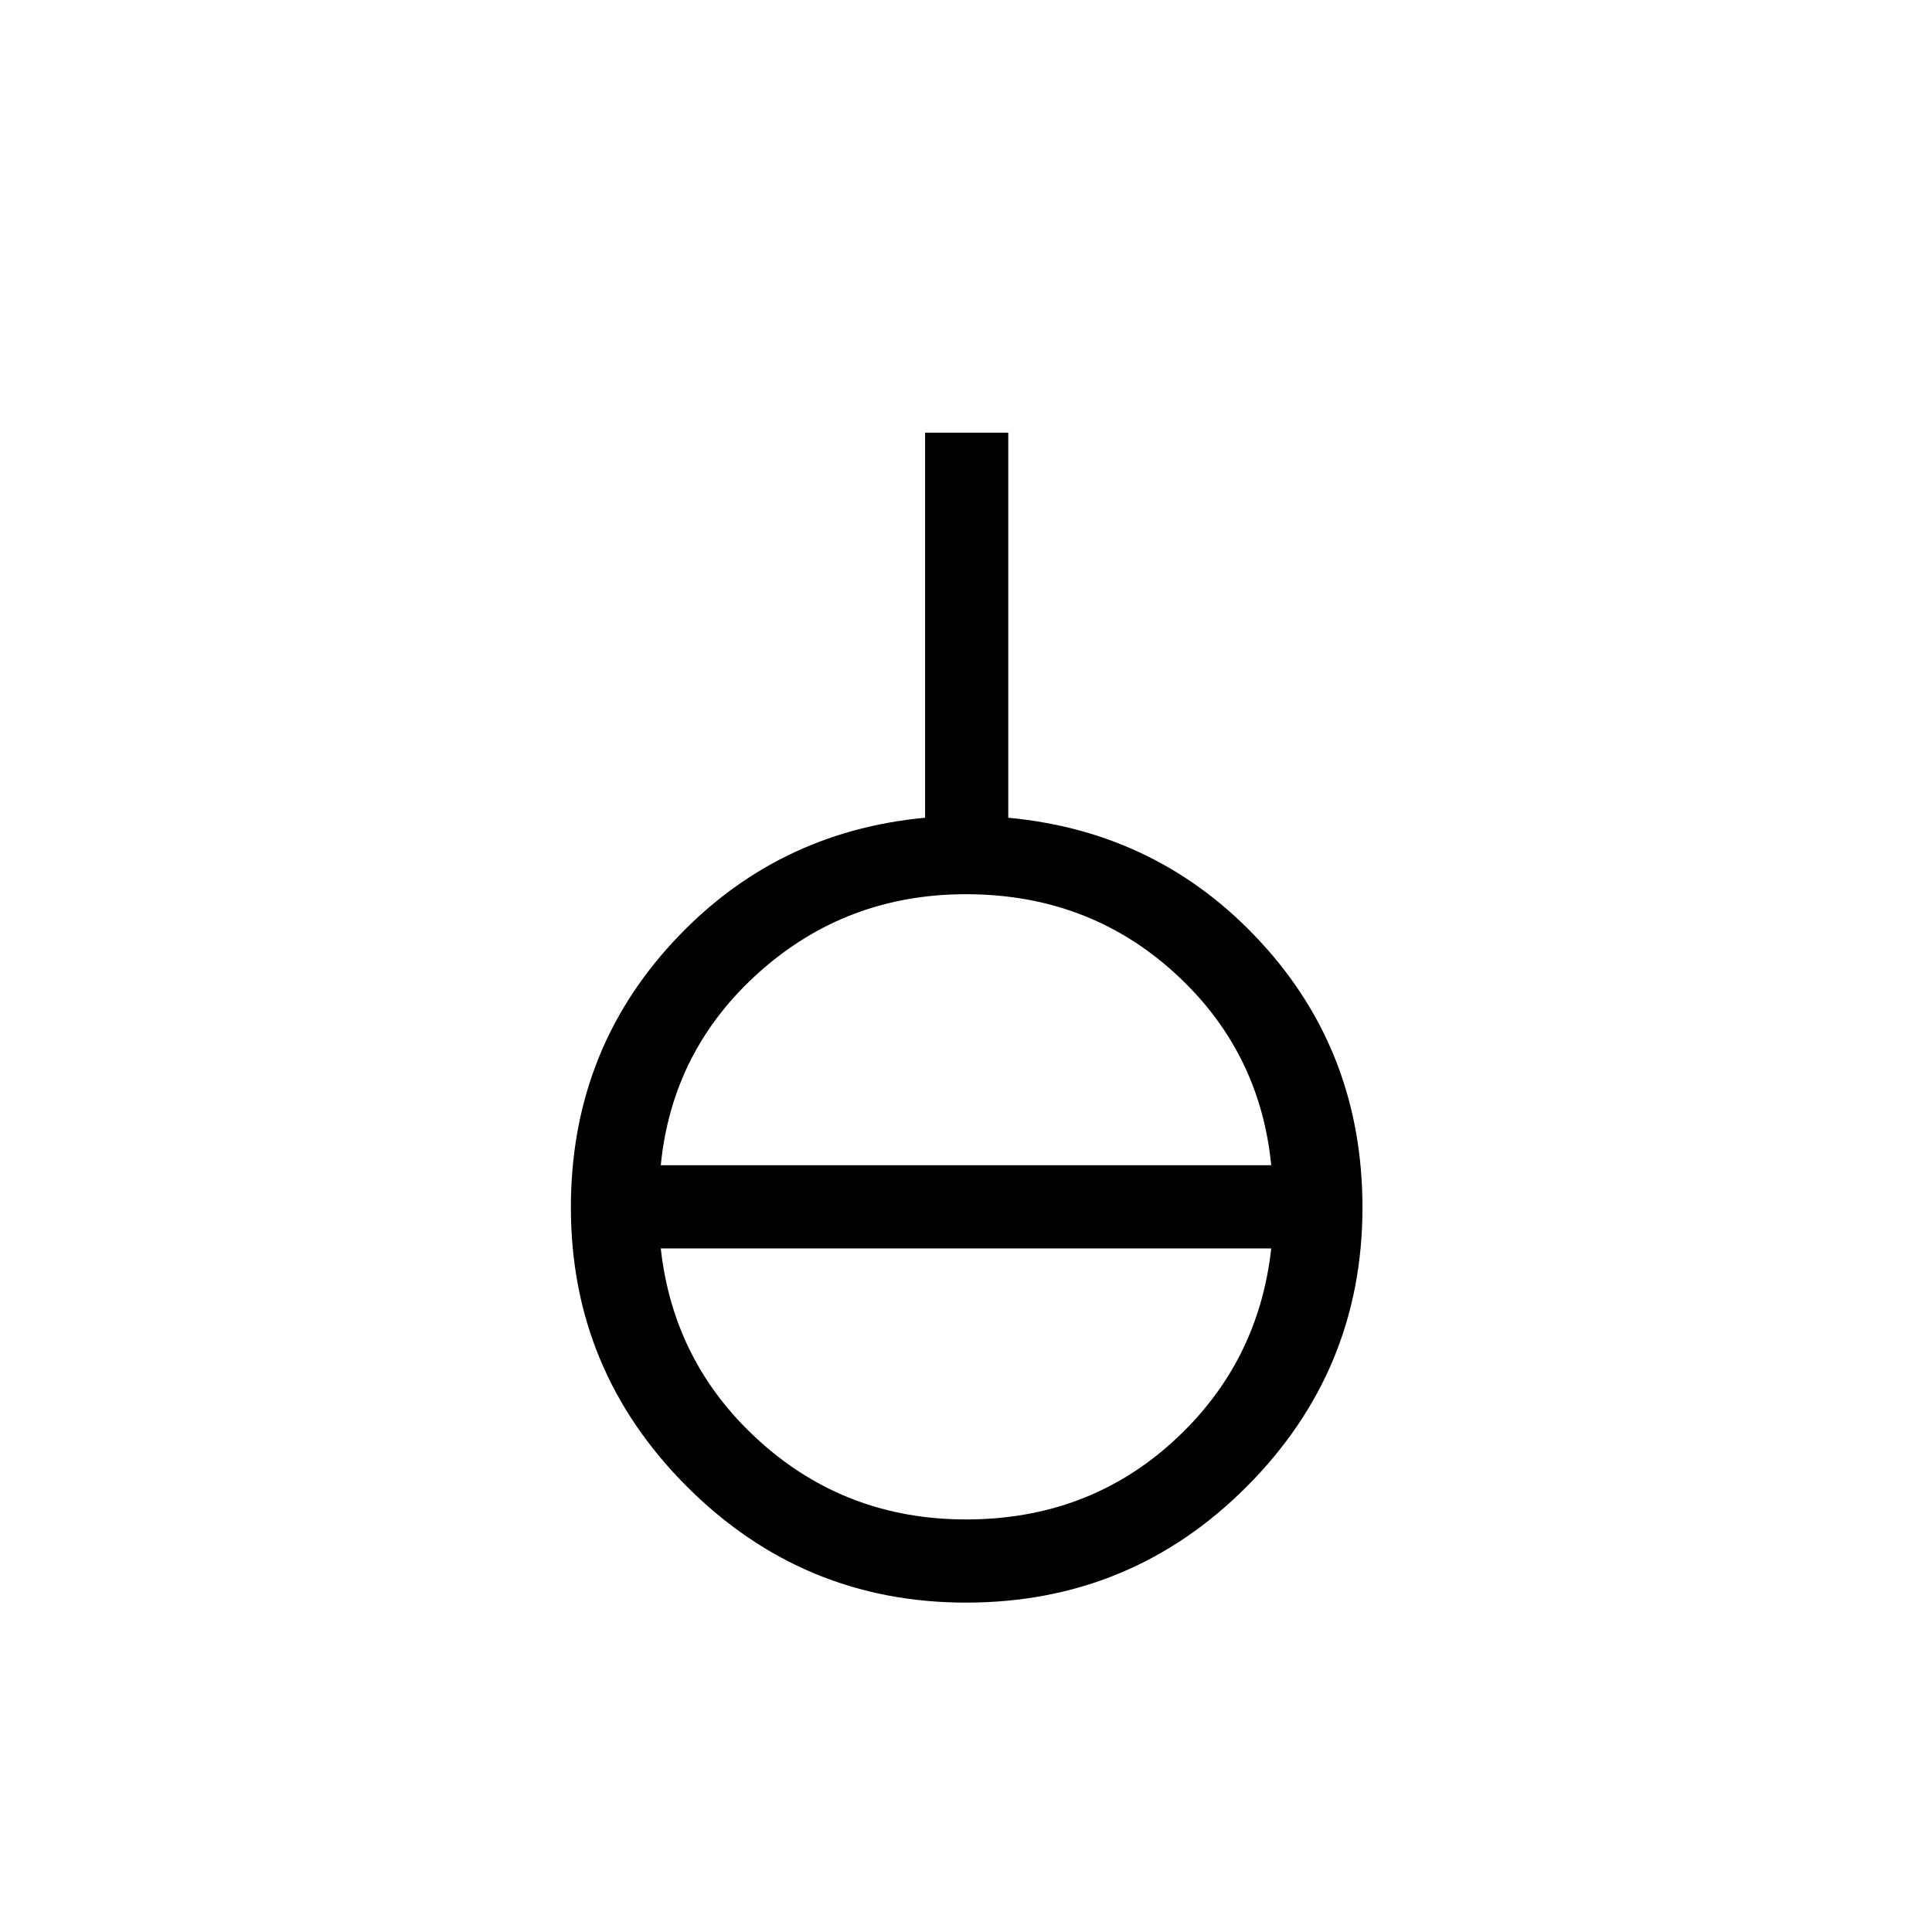 <svg xmlns="http://www.w3.org/2000/svg" height="40" viewBox="0 -960 960 960" width="40"><path d="M480-163.67q-81 0-138.67-57.66Q283.67-279 283.67-360q0-77 50.66-131.83 50.67-54.84 125.34-61.84V-745H501v191.33q75 7 125.5 61.84Q677-437 677-360q0 81-57.5 138.67Q562-163.67 480-163.67Zm0-41.33q60.33 0 102.83-38.67 42.5-38.66 48.84-96H328.33q6.34 57.34 49.34 96Q420.67-205 480-205ZM328.33-381h303.34q-5.67-57.33-48.5-96-42.84-38.67-103.17-38.67-59.33 0-102.67 38.67-43.33 38.67-49 96Z"/></svg>